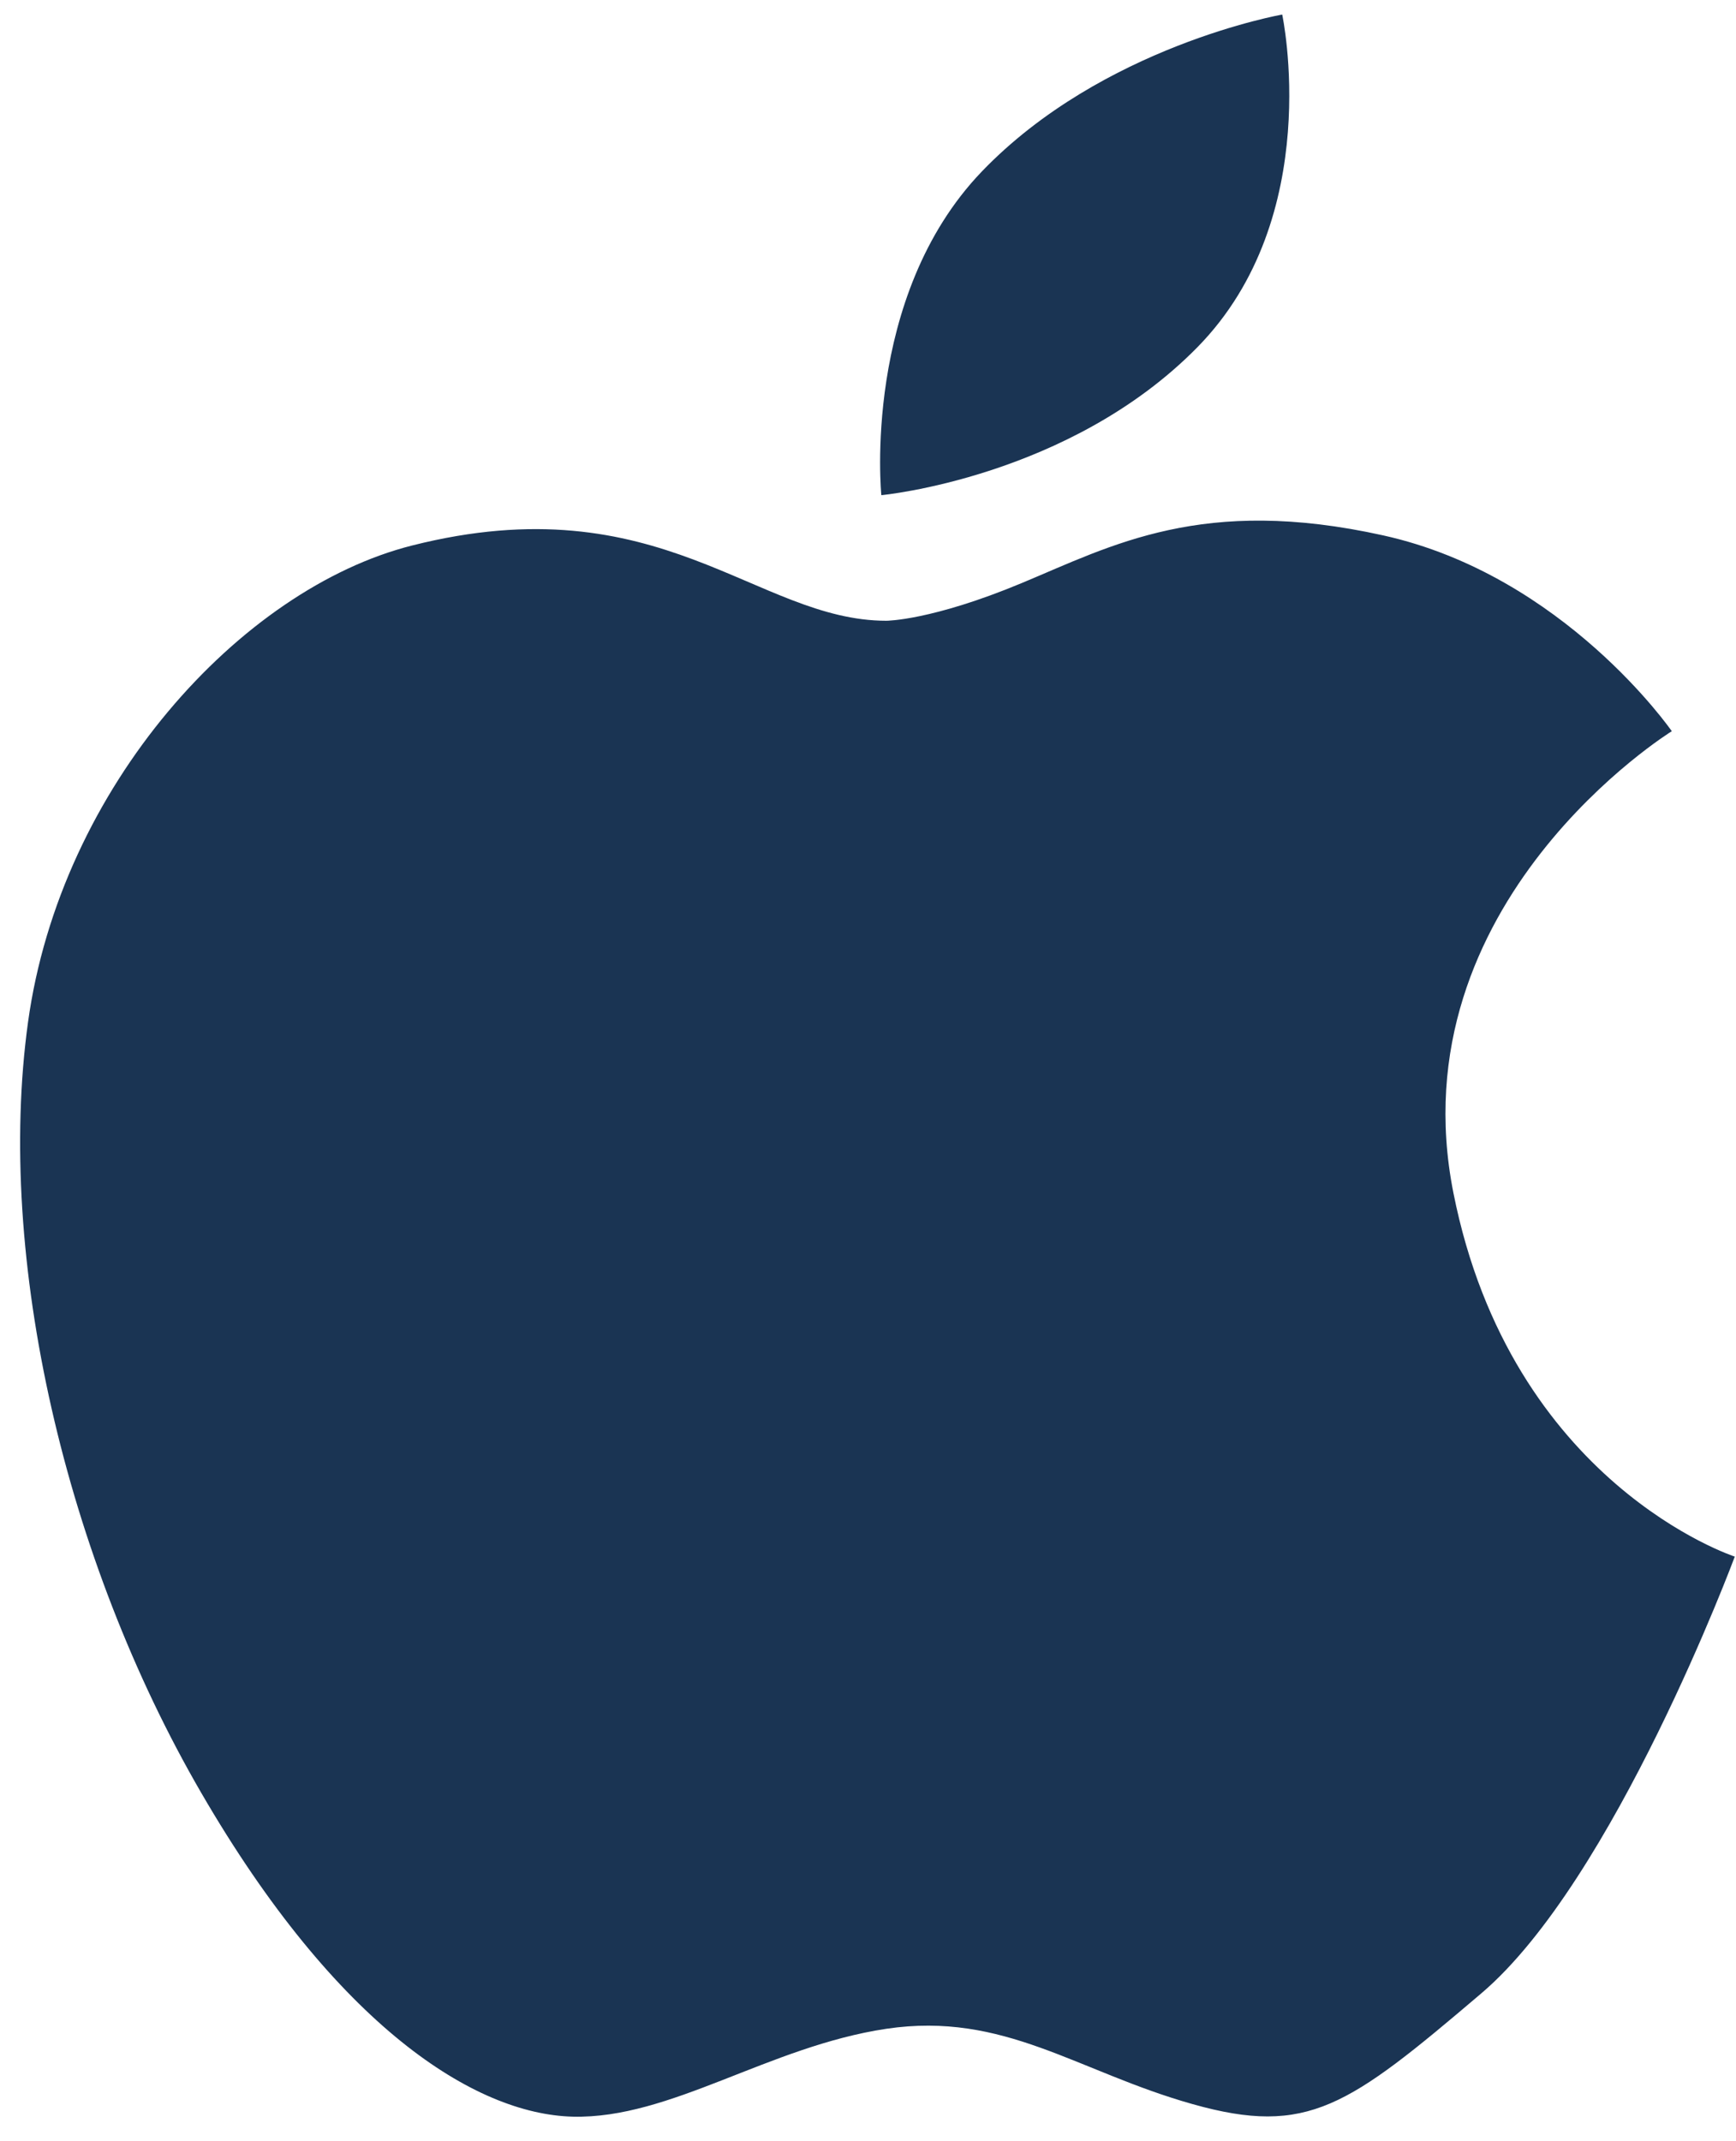 <svg width="60" height="74" viewBox="0 0 60 74" fill="none" xmlns="http://www.w3.org/2000/svg">
<path d="M50.233 41.226C48.235 31.168 57.781 25.27 57.781 25.27C57.781 25.27 54.062 19.889 47.811 18.504C41.563 17.117 38.436 18.85 35.315 20.15C32.191 21.453 30.633 21.453 30.633 21.453C26.125 21.453 22.829 16.68 14.24 18.853C8.323 20.347 2.093 27.178 0.968 35.33C-0.157 43.486 2.271 53.893 6.954 61.958C11.637 70.03 16.407 73.064 19.793 73.151C23.178 73.235 26.558 70.725 30.633 70.114C34.711 69.509 37.22 71.592 41.22 72.718C45.205 73.84 46.601 72.799 51.191 68.895C55.792 64.992 59.958 53.796 59.958 53.796C59.958 53.796 52.232 51.29 50.233 41.226Z" fill="#1A3453"/>
<path d="M41.388 11.997C45.815 7.486 44.316 0.503 44.316 0.503C44.316 0.503 38.099 1.594 33.934 5.927C29.772 10.264 30.461 17.113 30.461 17.113C30.461 17.113 36.961 16.506 41.388 11.997Z" fill="#1A3453"/>
</svg>
